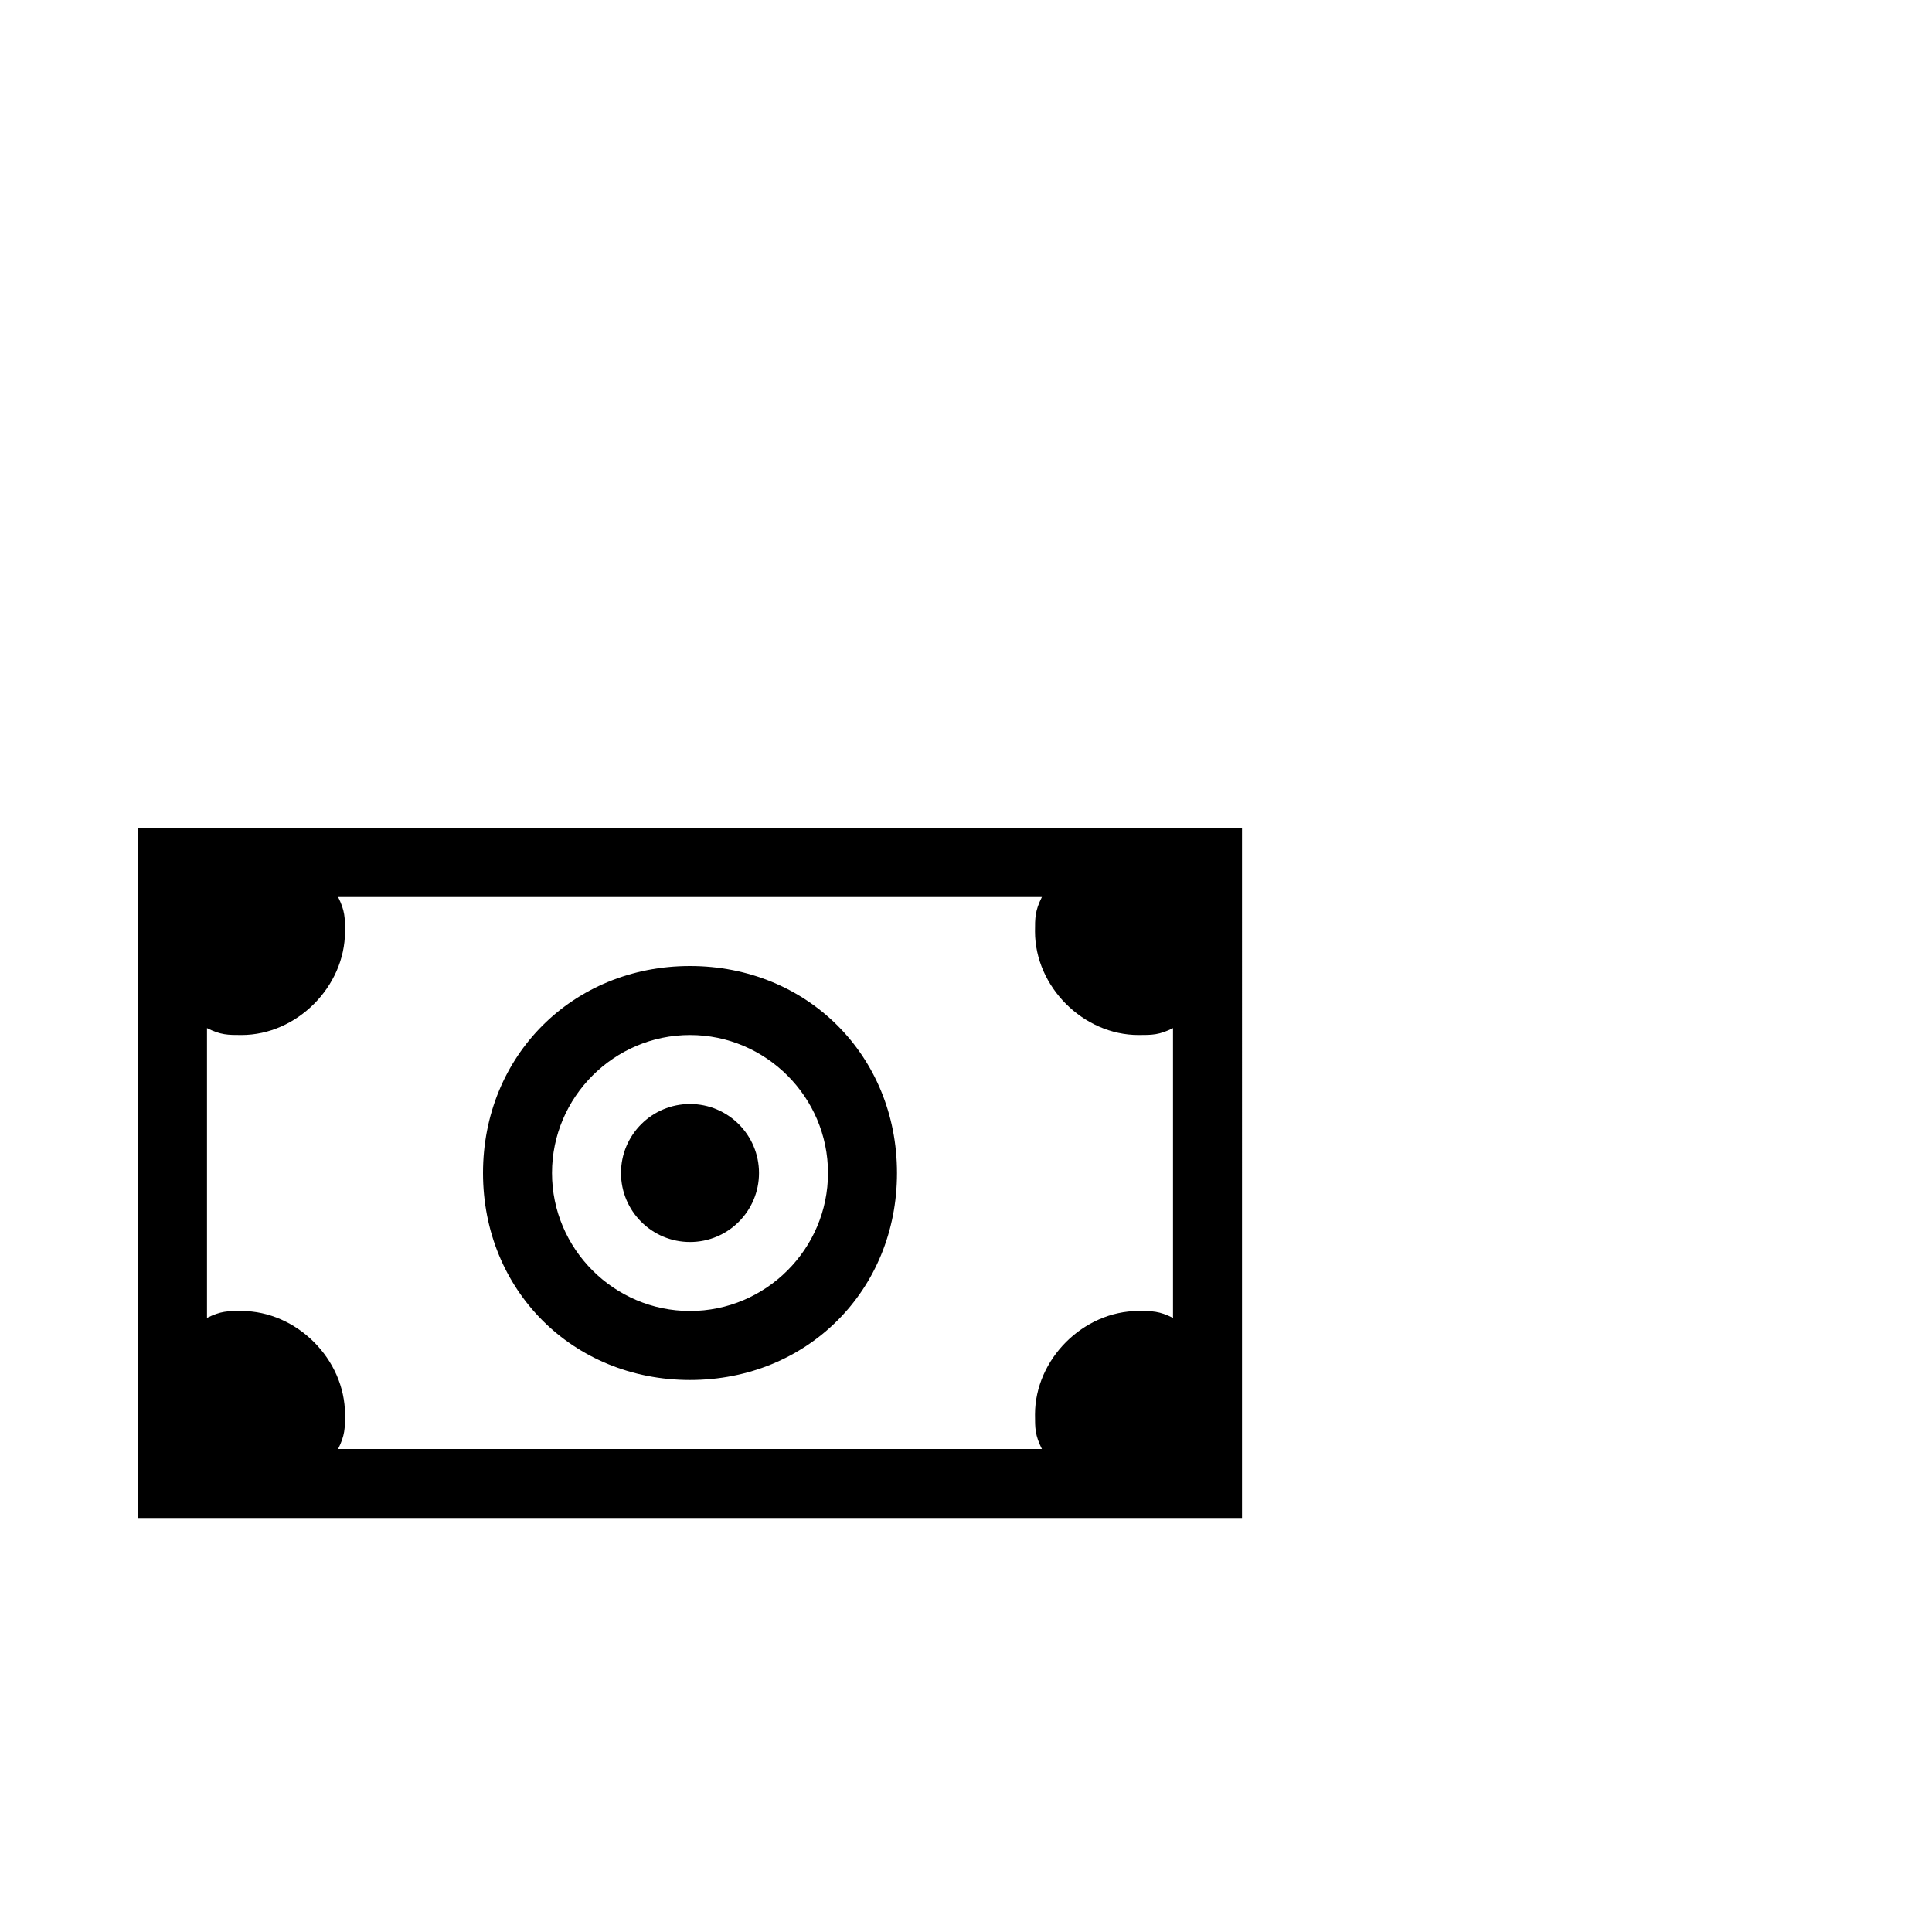 <?xml version="1.0" encoding="utf-8"?>
<svg width="1792" height="1792" xmlns="http://www.w3.org/2000/svg"><path d="M128 768v640h1024V768H128zm928 448c-51.2 0-96 44.8-96 96 0 12.8 0 19.2 6.4 32H313.6c6.4-12.8 6.4-19.2 6.4-32 0-51.2-44.8-96-96-96-12.8 0-19.2 0-32 6.4V953.6c12.8 6.4 19.2 6.4 32 6.4 51.2 0 96-44.8 96-96 0-12.8 0-19.2-6.4-32h652.8c-6.4 12.8-6.4 19.2-6.4 32 0 51.2 44.8 96 96 96 12.8 0 19.2 0 32-6.4v268.8c-12.8-6.4-19.2-6.4-32-6.4zM640 896c-108.8 0-192 83.2-192 192s83.2 192 192 192 192-83.2 192-192-83.2-192-192-192zm0 320c-70.4 0-128-57.6-128-128s57.6-128 128-128 128 57.6 128 128-57.6 128-128 128zm64-128c0 35.346-28.654 64-64 64s-64-28.654-64-64c0-35.346 28.654-64 64-64s64 28.654 64 64z" fill="undefined"/></svg>